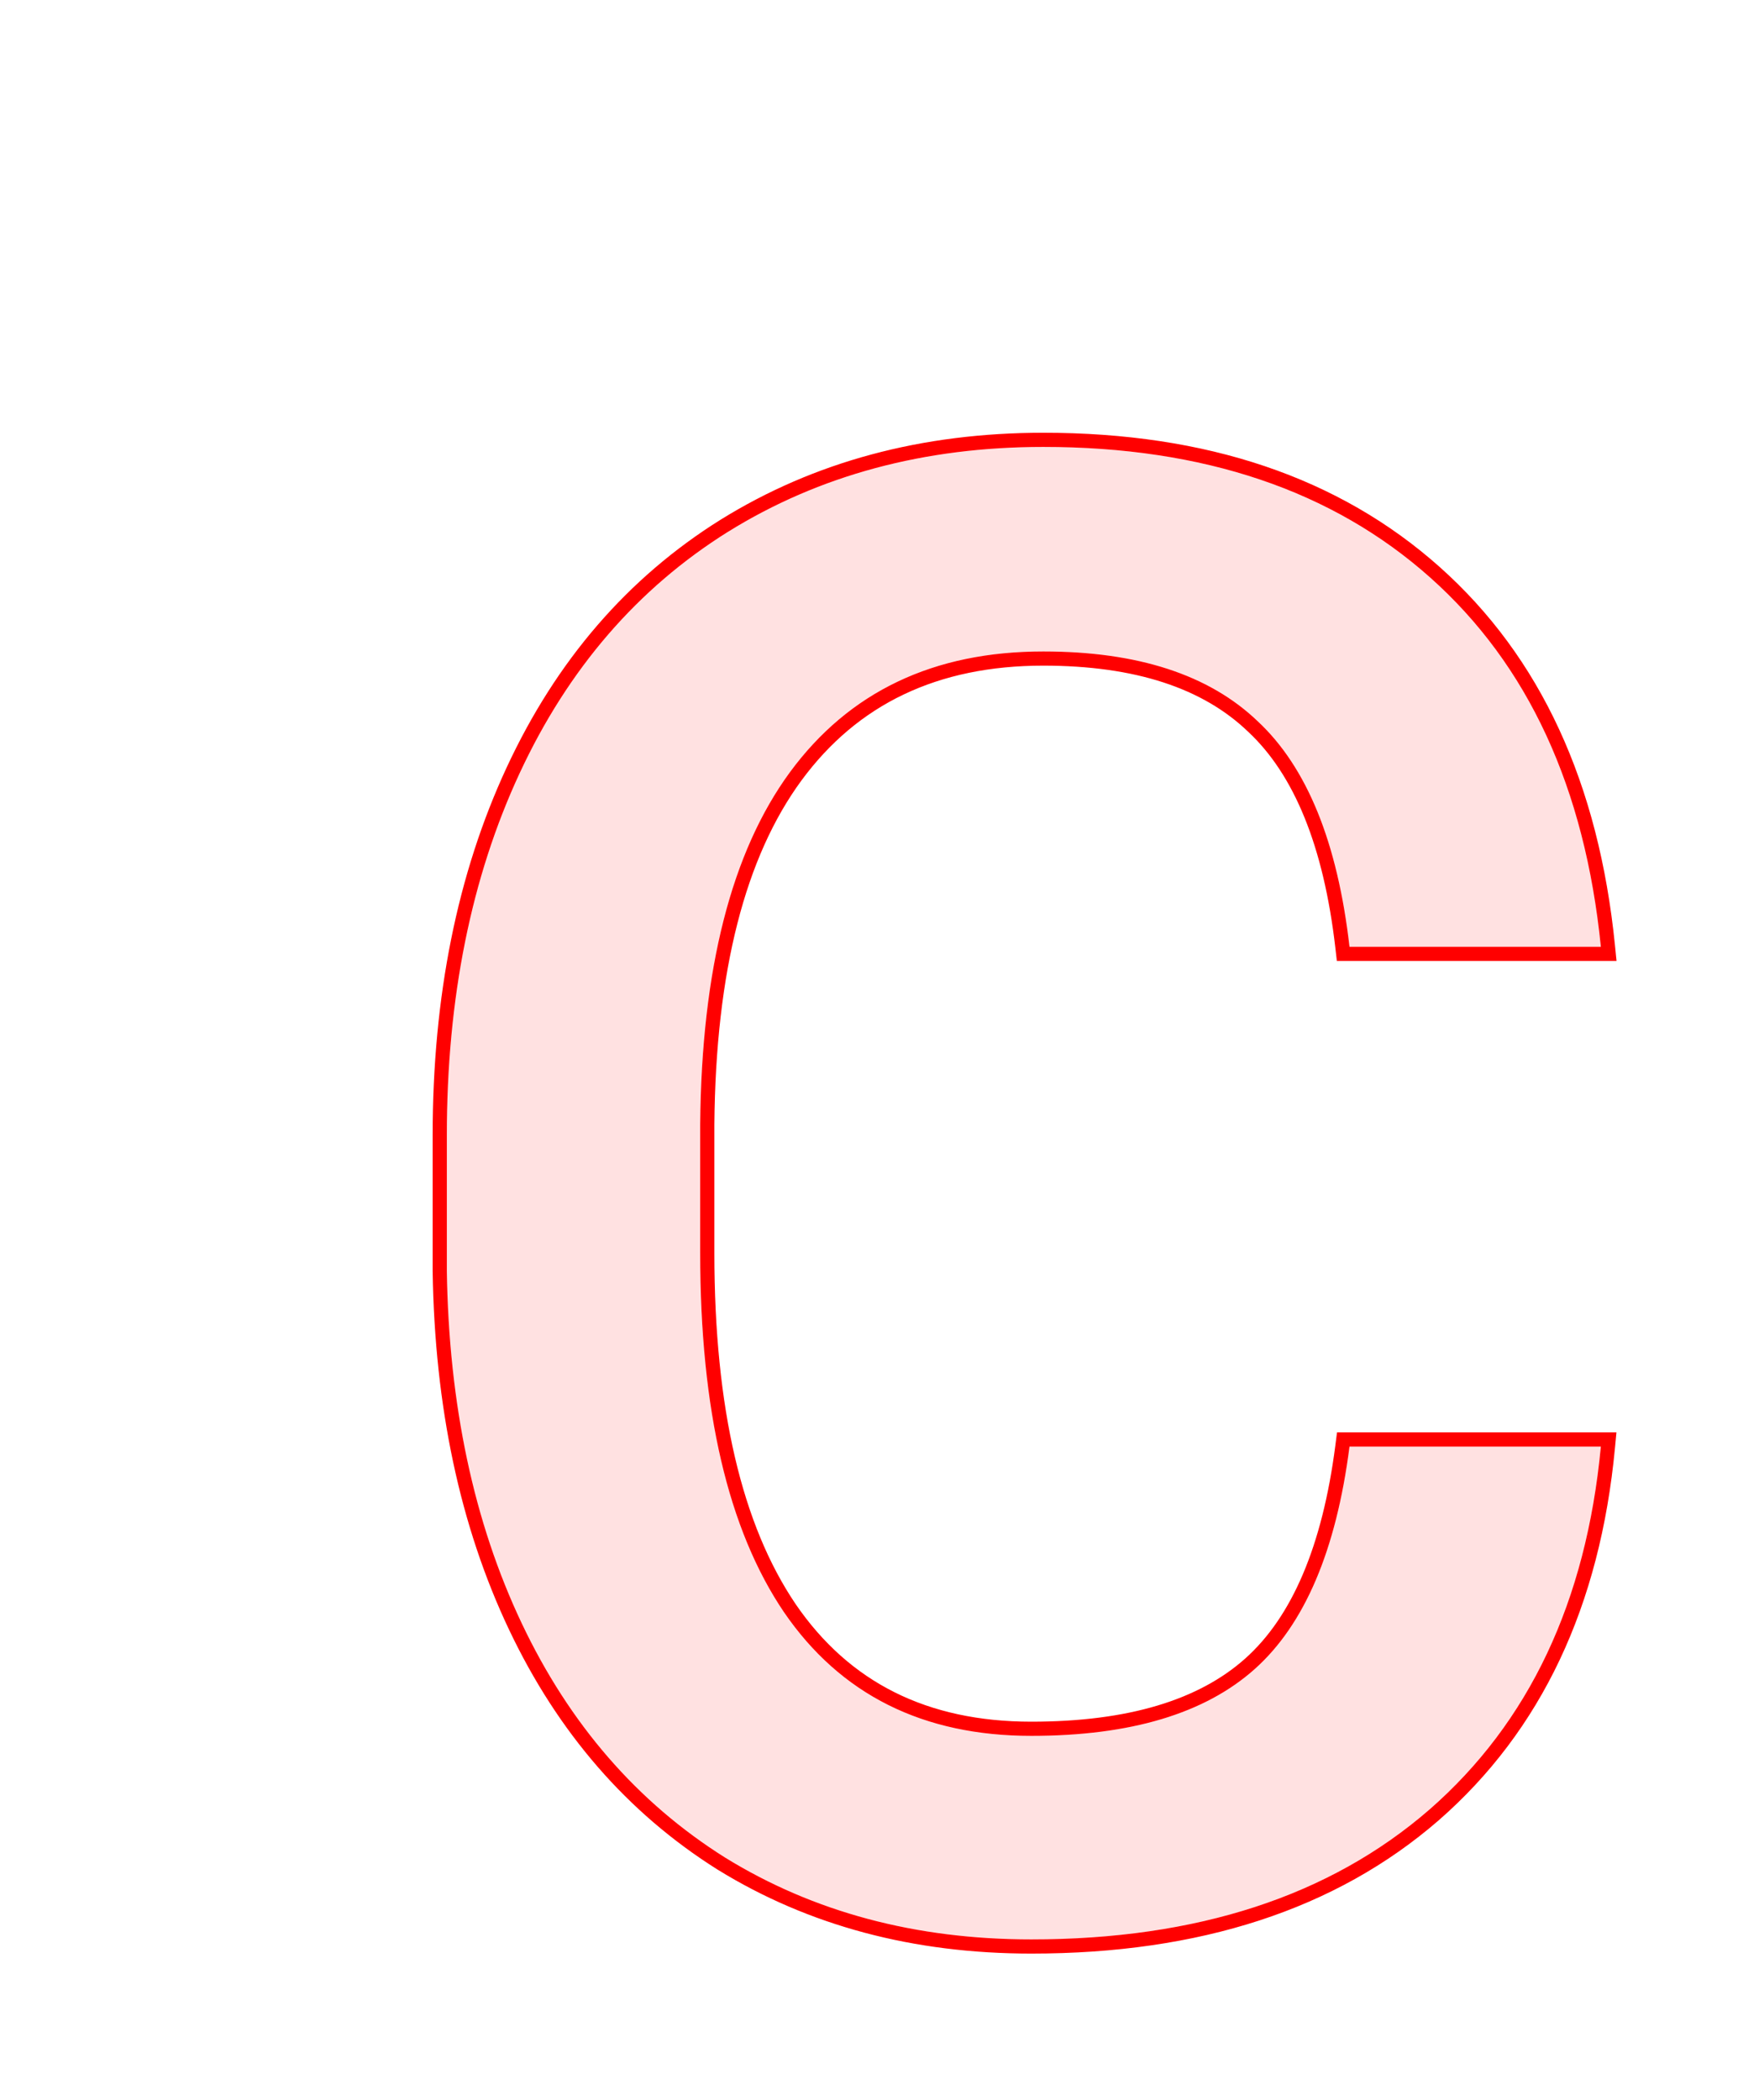 <svg width="124" height="148" viewBox="0 0 124 148" fill="none" xmlns="http://www.w3.org/2000/svg">
<g clip-path="url(#clip0)">
<g filter="url(#filter0_d)">
<path d="M102.852 91.953C101.82 102.875 97.789 111.406 90.758 117.547C83.727 123.64 74.375 126.687 62.703 126.687C54.547 126.687 47.352 124.765 41.117 120.922C34.93 117.031 30.148 111.523 26.773 104.398C23.398 97.273 21.641 89 21.5 79.578V70.016C21.5 60.359 23.211 51.852 26.633 44.492C30.055 37.133 34.953 31.461 41.328 27.477C47.75 23.492 55.156 21.5 63.547 21.5C74.844 21.5 83.938 24.57 90.828 30.711C97.719 36.852 101.727 45.523 102.852 56.727H85.133C84.289 49.367 82.133 44.07 78.664 40.836C75.242 37.555 70.203 35.914 63.547 35.914C55.813 35.914 49.859 38.75 45.688 44.422C41.563 50.047 39.453 58.32 39.359 69.242V78.312C39.359 89.375 41.328 97.812 45.266 103.625C49.25 109.437 55.063 112.343 62.703 112.343C69.688 112.343 74.938 110.773 78.453 107.633C81.969 104.492 84.195 99.266 85.133 91.953H102.852Z" fill="#FF0000" fill-opacity="0.12"/>
<path d="M103.349 92L103.401 91.453H102.852H85.133H84.693L84.637 91.889C83.707 99.147 81.507 104.234 78.12 107.26C74.732 110.287 69.623 111.843 62.703 111.843C55.212 111.843 49.561 109.006 45.679 103.344C41.822 97.649 39.859 89.327 39.859 78.312V69.244C39.953 58.373 42.054 50.222 46.09 44.718C50.158 39.188 55.953 36.414 63.547 36.414C70.127 36.414 75.021 38.035 78.318 41.197H78.318L78.323 41.202C81.668 44.32 83.799 49.479 84.636 56.783L84.687 57.227H85.133H102.852H103.404L103.349 56.677C102.214 45.378 98.165 36.579 91.161 30.338C84.159 24.098 74.938 21 63.547 21C55.074 21 47.574 23.013 41.065 27.052L41.063 27.052C34.599 31.092 29.639 36.841 26.18 44.281C22.722 51.718 21 60.3 21 70.016L21 79.578L21 79.585C21.142 89.065 22.911 97.411 26.322 104.612C29.734 111.816 34.577 117.4 40.851 121.345L40.855 121.347C47.177 125.245 54.465 127.187 62.703 127.187C74.464 127.187 83.942 124.116 91.085 117.924L91.087 117.923C98.231 111.684 102.308 103.026 103.349 92Z" stroke="#FF0000"/>
</g>
</g>
<defs>
<filter id="filter0_d" x="10.5" y="10.5" width="123.457" height="147.187" filterUnits="userSpaceOnUse" color-interpolation-filters="sRGB">
<feFlood flood-opacity="0" result="BackgroundImageFix"/>
<feColorMatrix in="SourceAlpha" type="matrix" values="0 0 0 0 0 0 0 0 0 0 0 0 0 0 0 0 0 0 127 0"/>
<feOffset dx="10" dy="10"/>
<feGaussianBlur stdDeviation="10"/>
<feColorMatrix type="matrix" values="0 0 0 0 1 0 0 0 0 1 0 0 0 0 1 0 0 0 0.25 0"/>
<feBlend mode="normal" in2="BackgroundImageFix" result="effect1_dropShadow"/>
<feBlend mode="normal" in="SourceGraphic" in2="effect1_dropShadow" result="shape"/>
</filter>
<clipPath id="clip0">
<rect width="124" height="148" fill="white"/>
</clipPath>
</defs>
</svg>
